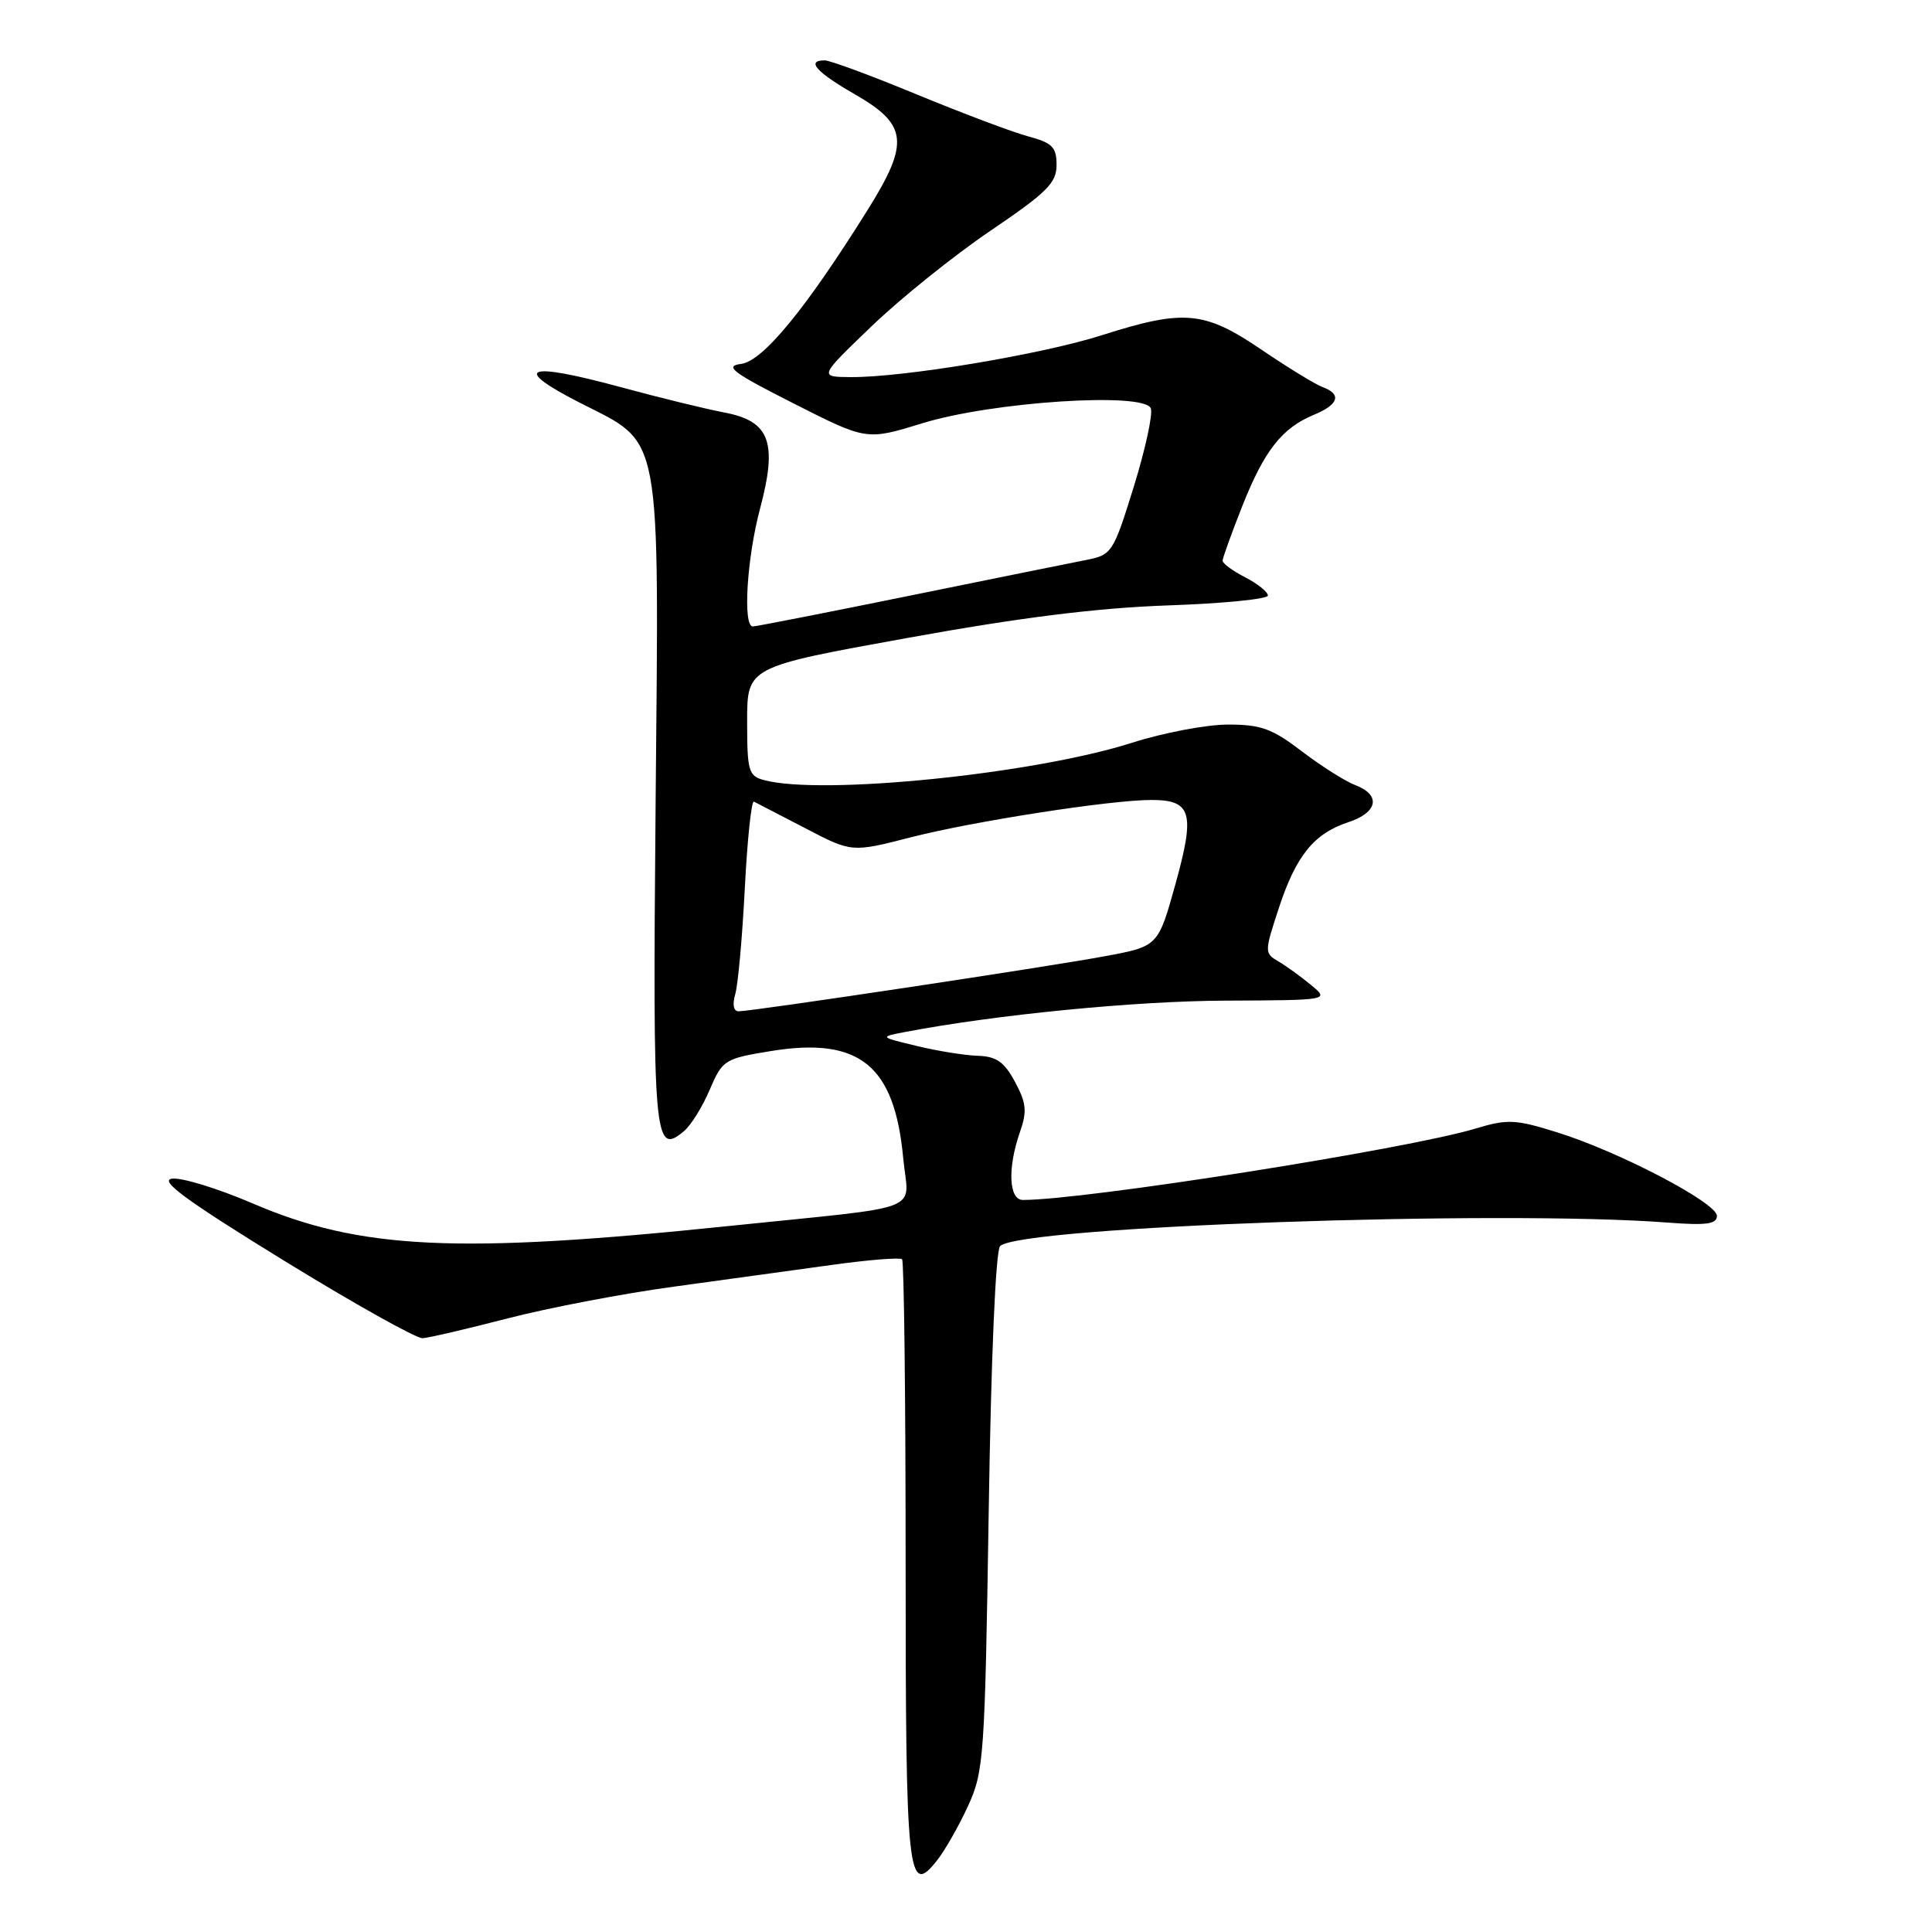 <?xml version="1.0" encoding="UTF-8" standalone="no"?>
<!DOCTYPE svg PUBLIC "-//W3C//DTD SVG 1.1//EN" "http://www.w3.org/Graphics/SVG/1.1/DTD/svg11.dtd" >
<svg xmlns="http://www.w3.org/2000/svg" xmlns:xlink="http://www.w3.org/1999/xlink" version="1.1" viewBox="0 0 256 256">
 <g >
 <path fill="currentColor"
d=" M 128.27 239.30 C 130.37 234.73 130.50 232.84 131.01 200.28 C 131.32 179.91 131.93 165.68 132.52 165.11 C 135.18 162.52 198.75 160.29 221.00 162.00 C 226.12 162.39 227.50 162.20 227.50 161.11 C 227.50 159.38 214.56 152.61 206.36 150.05 C 200.79 148.31 199.77 148.26 195.52 149.54 C 186.46 152.27 143.78 159.00 135.54 159.00 C 133.67 159.00 133.48 154.78 135.15 150.00 C 136.11 147.25 136.00 146.16 134.49 143.35 C 133.07 140.71 132.03 139.98 129.59 139.90 C 127.89 139.85 124.25 139.27 121.50 138.60 C 116.50 137.40 116.50 137.40 120.00 136.73 C 132.05 134.44 150.42 132.64 162.33 132.59 C 176.16 132.53 176.16 132.53 173.72 130.52 C 172.38 129.41 170.44 128.00 169.39 127.39 C 167.54 126.30 167.54 126.16 169.43 120.39 C 171.71 113.41 174.09 110.45 178.65 108.95 C 182.58 107.66 183.02 105.34 179.58 104.03 C 178.25 103.53 175.07 101.51 172.51 99.56 C 168.54 96.53 167.07 96.00 162.67 96.01 C 159.83 96.02 154.12 97.10 150.00 98.42 C 137.03 102.56 108.89 105.42 101.25 103.37 C 99.18 102.82 99.00 102.19 99.00 95.57 C 99.00 88.37 99.00 88.37 120.25 84.53 C 135.25 81.81 145.40 80.55 154.75 80.22 C 162.04 79.97 168.00 79.38 168.00 78.91 C 168.00 78.44 166.65 77.35 165.00 76.50 C 163.35 75.65 162.00 74.66 162.00 74.30 C 162.00 73.95 163.17 70.70 164.60 67.08 C 167.53 59.69 169.86 56.72 174.10 54.96 C 177.39 53.60 177.82 52.24 175.25 51.29 C 174.29 50.94 170.64 48.70 167.13 46.32 C 159.58 41.19 156.88 40.95 146.00 44.42 C 138.00 46.97 119.69 50.02 112.72 49.97 C 108.50 49.94 108.50 49.94 115.50 43.22 C 119.35 39.52 126.44 33.83 131.25 30.57 C 138.73 25.50 140.00 24.24 140.00 21.86 C 140.00 19.49 139.44 18.93 136.21 18.06 C 134.13 17.50 127.51 15.00 121.49 12.52 C 115.48 10.03 109.98 8.00 109.28 8.00 C 106.77 8.00 108.15 9.55 113.28 12.50 C 120.28 16.52 120.54 18.90 114.97 27.81 C 106.76 40.95 101.09 47.85 98.20 48.22 C 95.93 48.51 97.03 49.34 105.16 53.46 C 114.82 58.36 114.82 58.36 122.16 56.10 C 131.42 53.23 151.65 51.91 152.49 54.11 C 152.78 54.88 151.76 59.55 150.23 64.50 C 147.52 73.23 147.33 73.52 143.97 74.19 C 142.06 74.56 131.50 76.70 120.50 78.94 C 109.50 81.18 100.16 83.01 99.75 83.01 C 98.41 83.00 98.96 73.98 100.70 67.44 C 103.06 58.59 102.02 55.80 95.98 54.66 C 93.51 54.19 87.37 52.69 82.33 51.32 C 69.72 47.89 67.63 48.66 76.82 53.36 C 87.83 58.98 87.32 56.27 86.87 106.70 C 86.48 150.95 86.67 153.18 90.59 149.92 C 91.52 149.16 93.07 146.68 94.03 144.42 C 95.74 140.43 95.99 140.28 102.15 139.27 C 113.88 137.37 118.53 141.13 119.68 153.45 C 120.36 160.81 123.23 159.69 96.50 162.46 C 60.59 166.19 47.71 165.58 33.46 159.45 C 28.84 157.47 24.04 156.00 22.79 156.18 C 21.06 156.42 24.66 159.06 37.50 166.96 C 46.85 172.71 55.17 177.37 56.00 177.32 C 56.83 177.27 61.90 176.08 67.28 174.69 C 72.66 173.30 82.56 171.40 89.28 170.49 C 96.00 169.57 105.45 168.27 110.28 167.60 C 115.11 166.93 119.27 166.60 119.53 166.86 C 119.79 167.12 120.00 185.17 120.00 206.97 C 120.00 248.80 120.28 251.45 124.18 246.49 C 125.22 245.17 127.06 241.94 128.27 239.30 Z  M 97.42 131.75 C 97.79 130.51 98.36 124.20 98.69 117.72 C 99.02 111.24 99.57 106.06 99.90 106.22 C 100.23 106.38 103.28 107.96 106.68 109.73 C 112.85 112.96 112.85 112.96 120.68 110.95 C 128.94 108.83 147.15 106.00 152.55 106.00 C 157.89 106.00 158.38 107.68 155.77 117.09 C 153.46 125.39 153.46 125.39 146.48 126.69 C 138.94 128.10 99.71 134.00 97.88 134.00 C 97.20 134.00 97.02 133.13 97.42 131.75 Z "/>
</g>
</svg>